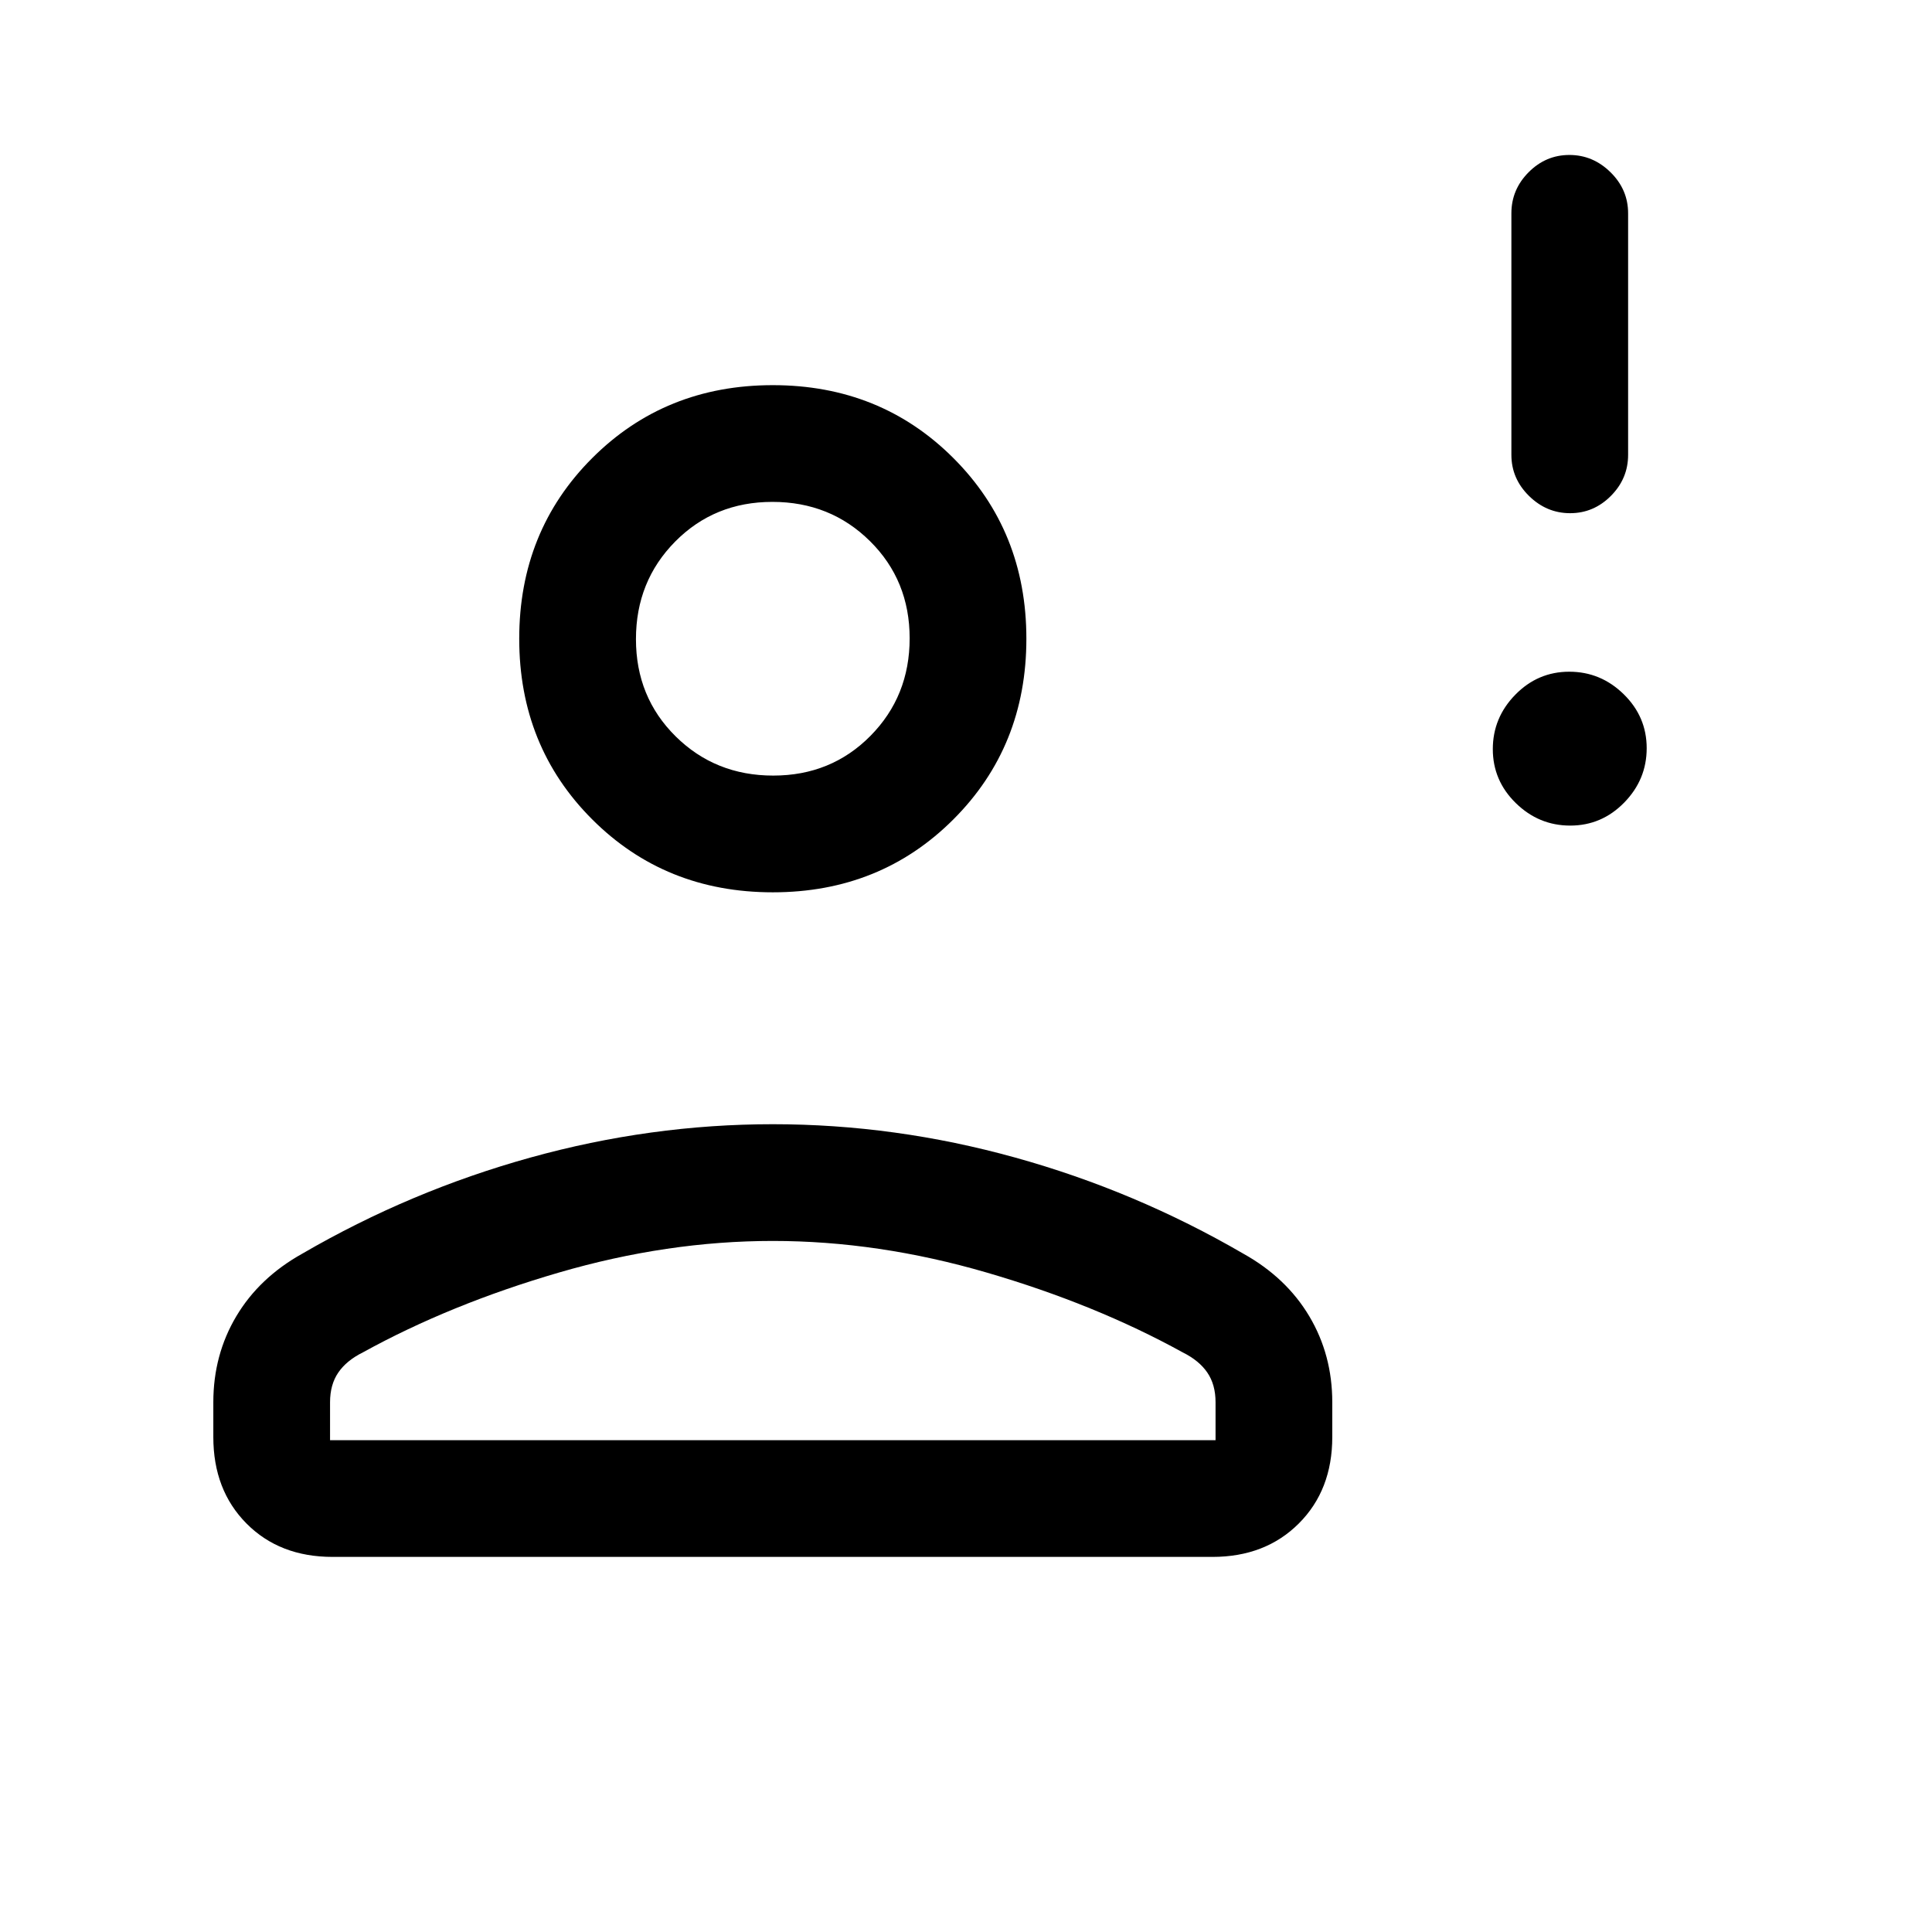 <svg xmlns="http://www.w3.org/2000/svg" height="20" viewBox="0 -960 960 960" width="20"><path d="M780.237-549.769q-15.622 0-27.045-11.186-11.423-11.185-11.423-26.808 0-15.622 11.186-27.045 11.185-11.423 26.808-11.423 15.622 0 27.045 11.186 11.423 11.185 11.423 26.808 0 15.622-11.186 27.045-11.185 11.423-26.808 11.423ZM780.184-705q-11.723 0-20.453-8.6Q751-722.2 751-734v-120q0-11.8 8.547-20.4 8.547-8.6 20.269-8.6 11.723 0 20.453 8.6Q809-865.8 809-854v120q0 11.8-8.547 20.4-8.547 8.6-20.269 8.6ZM384-516.615q-53.5 0-89.75-36.25T258-642.615q0-53.501 36.25-89.751 36.25-36.25 89.75-36.25t89.75 36.25Q510-696.116 510-642.615q0 53.5-36.25 89.75T384-516.615ZM106-245.923v-17.308q0-23.549 11.423-42.736 11.423-19.187 32.808-31.11 53.615-31.154 113.307-47.731Q323.231-401.385 384-401.385q60.769 0 120.462 16.577 59.692 16.577 113.307 47.731 21.385 11.923 32.808 31.11Q662-286.78 662-263.231v17.308q0 26.316-16.623 42.927-16.624 16.612-42.956 16.612H165.255q-26.332 0-42.794-16.612Q106-219.607 106-245.923Zm58 1.538h440v-18.846q0-8.778-4.102-14.764-4.102-5.987-12.206-10.005-43.384-23.923-97.336-39.654Q436.405-343.385 384-343.385q-52.405 0-106.356 15.731-53.952 15.731-97.336 39.654-8.104 4.018-12.206 10.005Q164-272.009 164-263.231v18.846Zm220.212-330.23q28.788 0 48.288-19.713 19.5-19.712 19.5-48.5 0-28.787-19.712-48.287-19.713-19.5-48.5-19.5-28.788 0-48.288 19.712-19.5 19.712-19.5 48.5t19.712 48.288q19.713 19.5 48.5 19.5Zm-.212-69Zm0 399.23Z"/></svg>